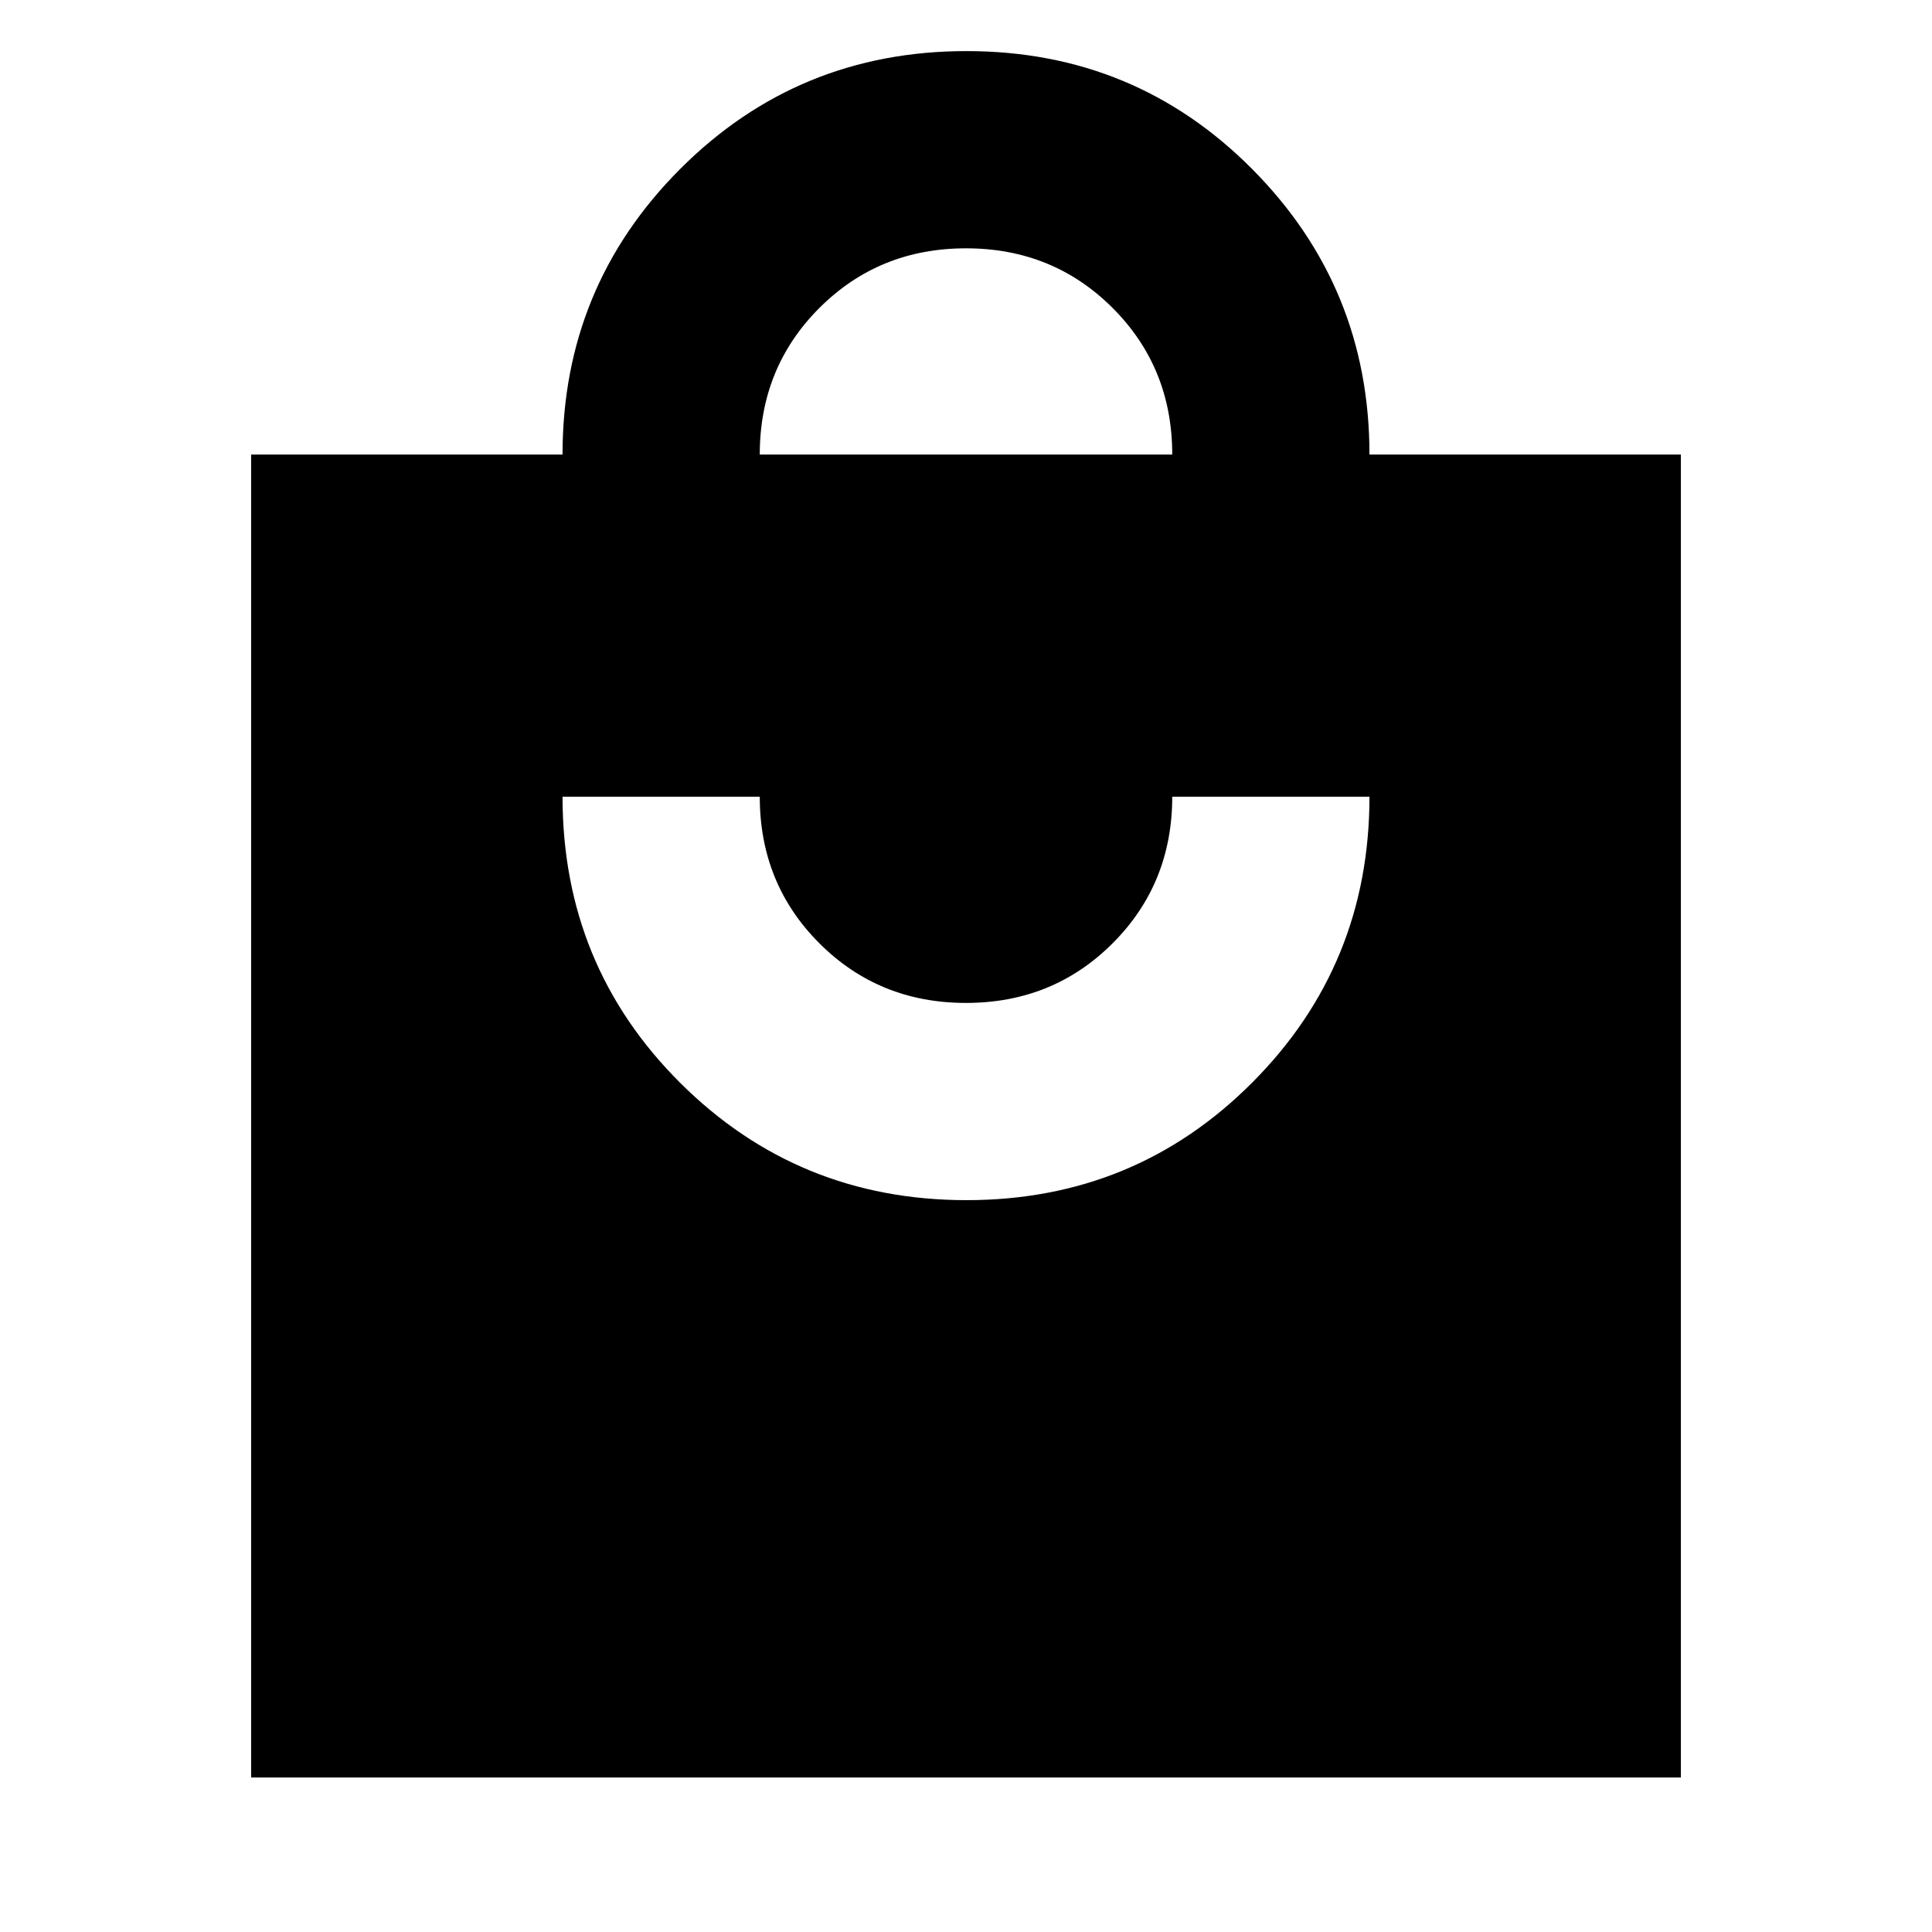<svg xmlns="http://www.w3.org/2000/svg" height="20" viewBox="0 -960 960 960" width="20"><path d="M124.78-76.78v-657.35h154.74q0-83.39 58.49-141.94 58.49-58.54 142.22-58.54 83.73 0 141.99 58.64 58.26 58.64 58.26 141.84h154.74v657.35H124.78Zm355.45-286.87q83.73 0 141.99-58.42 58.26-58.42 58.26-142.06h-98q0 43.22-29.63 72.85-29.63 29.63-72.85 29.63t-72.85-29.63q-29.63-29.63-29.63-72.85h-98q0 83.96 58.49 142.22 58.49 58.26 142.22 58.26ZM377.52-734.13h204.96q0-43.22-29.63-72.85-29.63-29.63-72.85-29.63t-72.85 29.63q-29.63 29.63-29.63 72.85Z"/></svg>